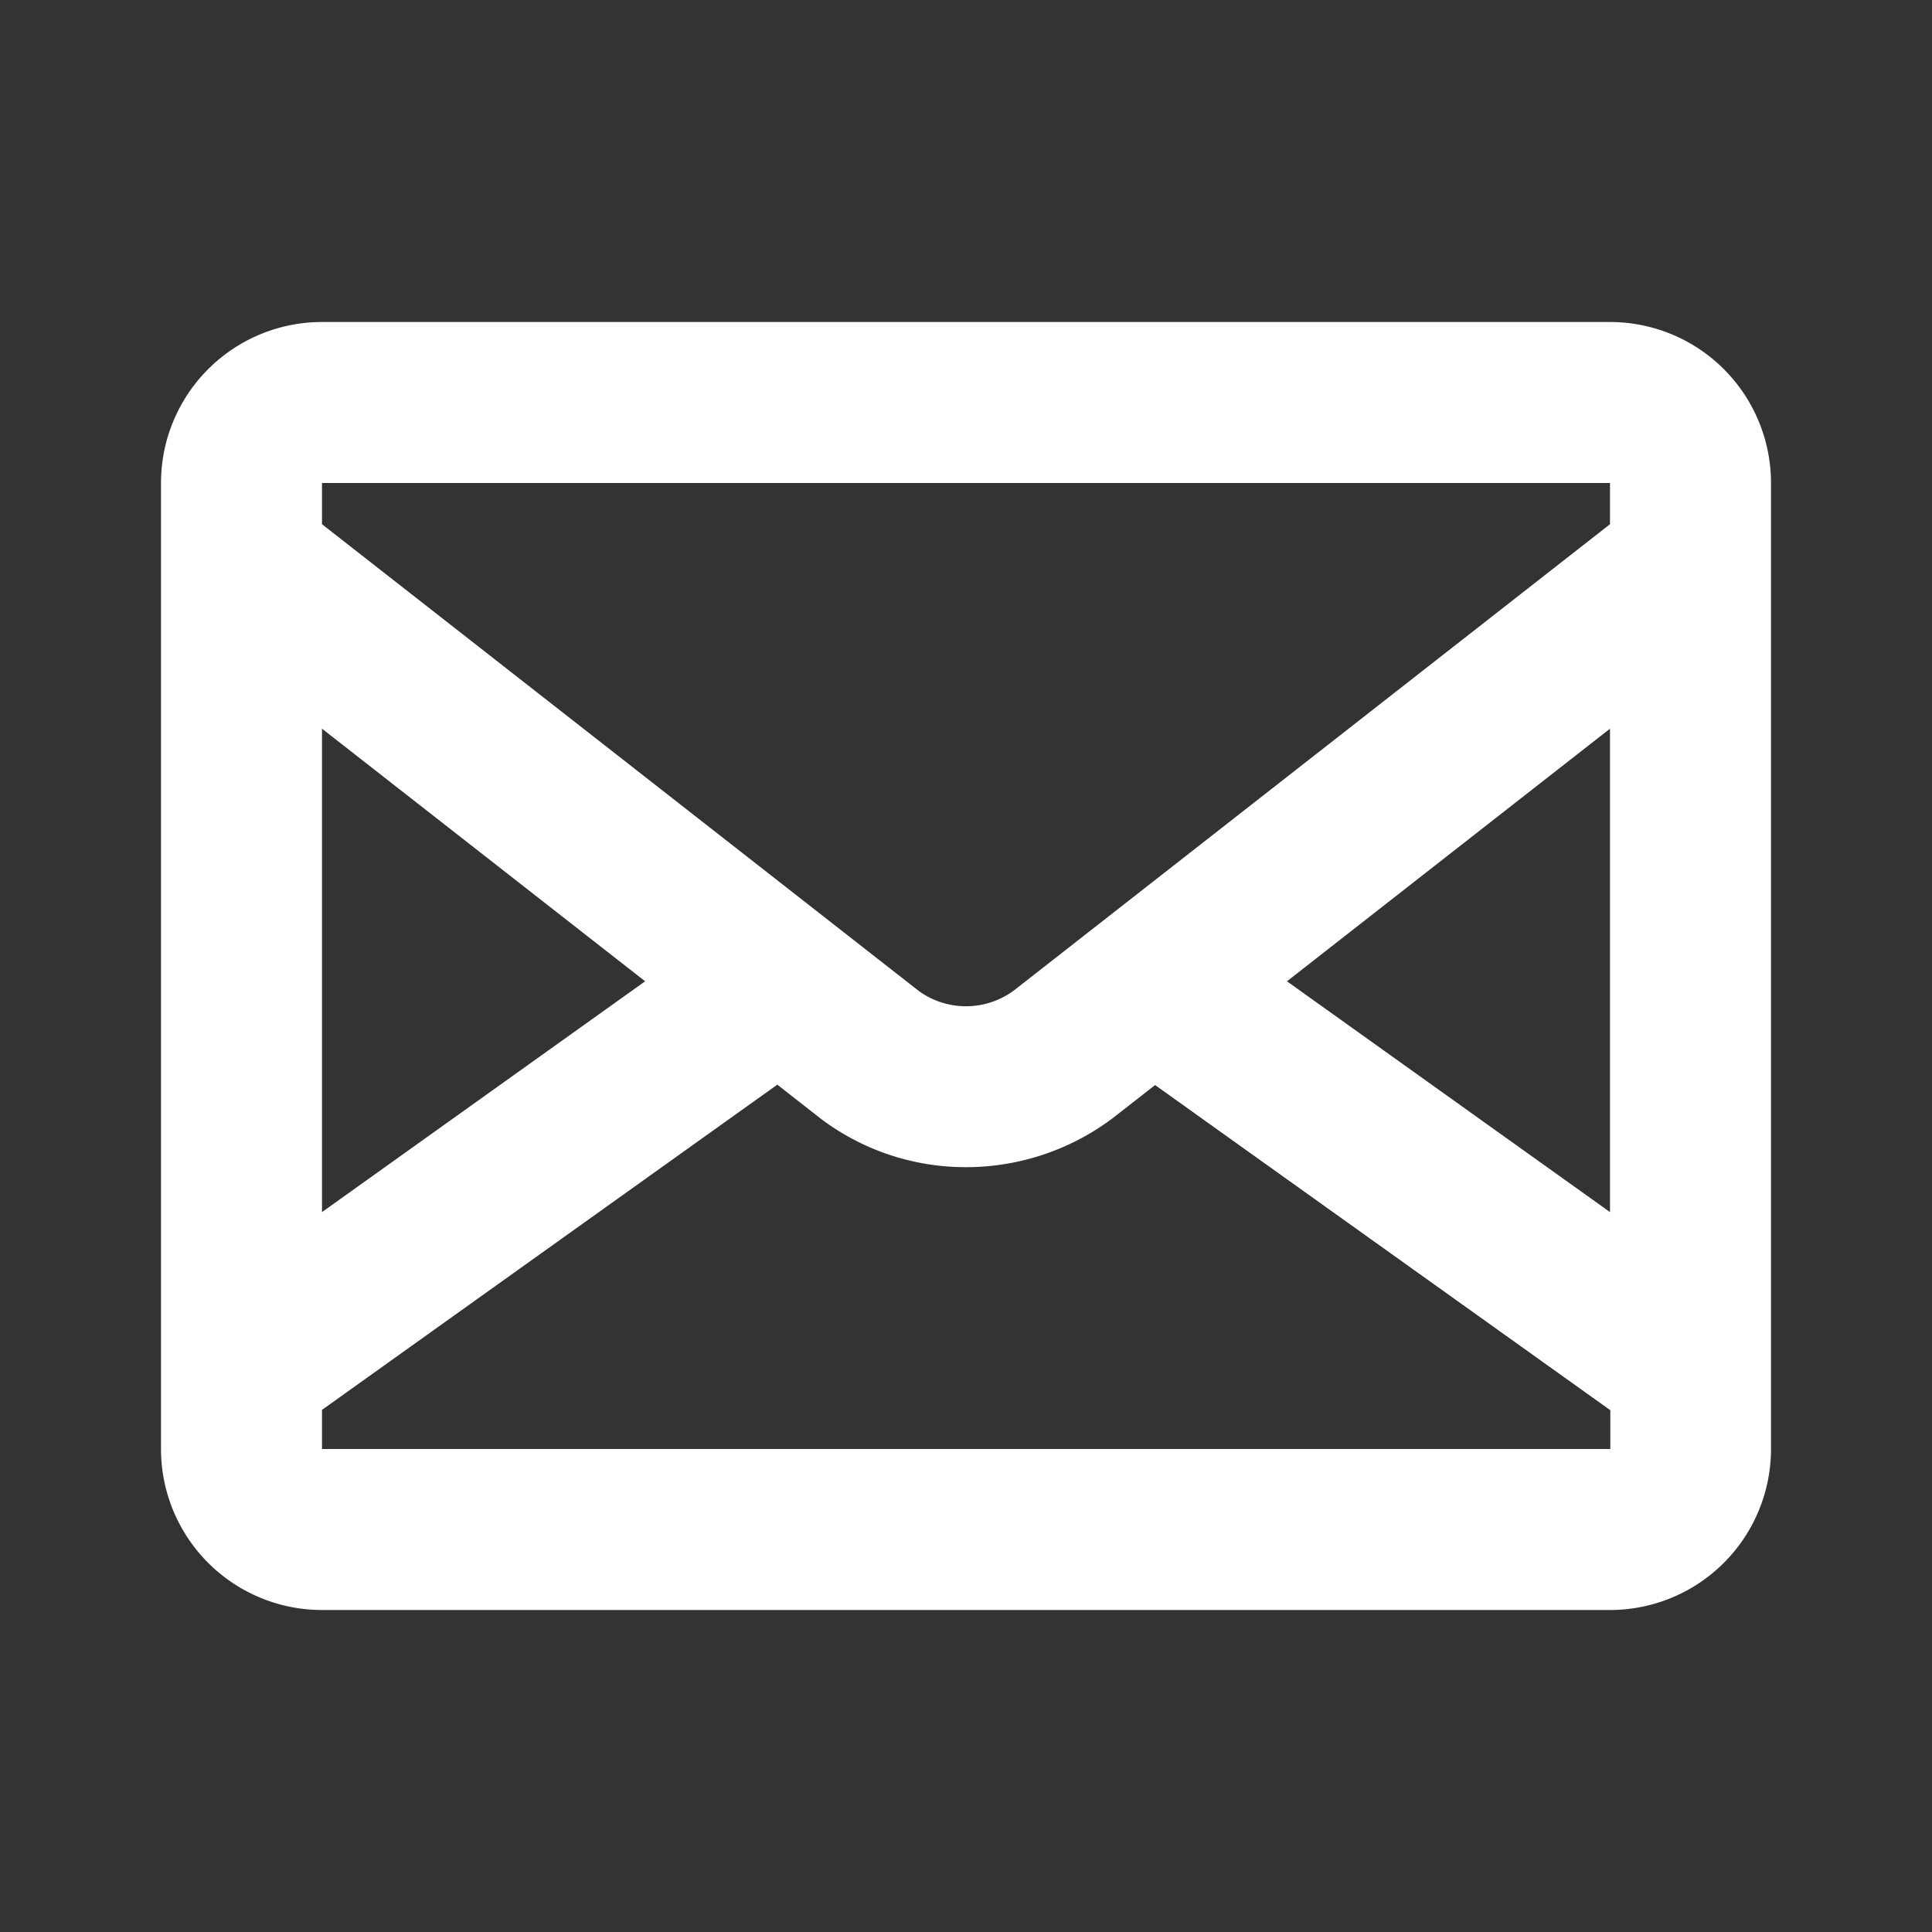 <svg xmlns="http://www.w3.org/2000/svg" width="24" height="24" viewBox="0 0 24 24"><rect x="0" y="0" width="24" height="24" fill="#333333" stroke="none"/><defs><style>.a{fill:none;}.b{fill:#fff;}</style></defs><g transform="translate(-1354 -106)"><rect class="a" width="24" height="24" transform="translate(1354 106)"/><path class="b" d="M1572,302h-16a2,2,0,0,0-2,2v12a2,2,0,0,0,2,2h16a2,2,0,0,0,2-2V304A2,2,0,0,0,1572,302Zm0,2v.512l-7.4,5.788a1,1,0,0,1-1.184.012l-7.416-5.8V304Zm0,3.052v6.005l-4.013-2.867Zm-11.986,3.138L1556,313.057v-6.005ZM1556,316v-.486l5.656-4.04.543.425a2.987,2.987,0,0,0,1.8.6,3.031,3.031,0,0,0,1.821-.607l.529-.413,5.655,4.039V316Z" transform="translate(-198 -192)"/></g></svg>